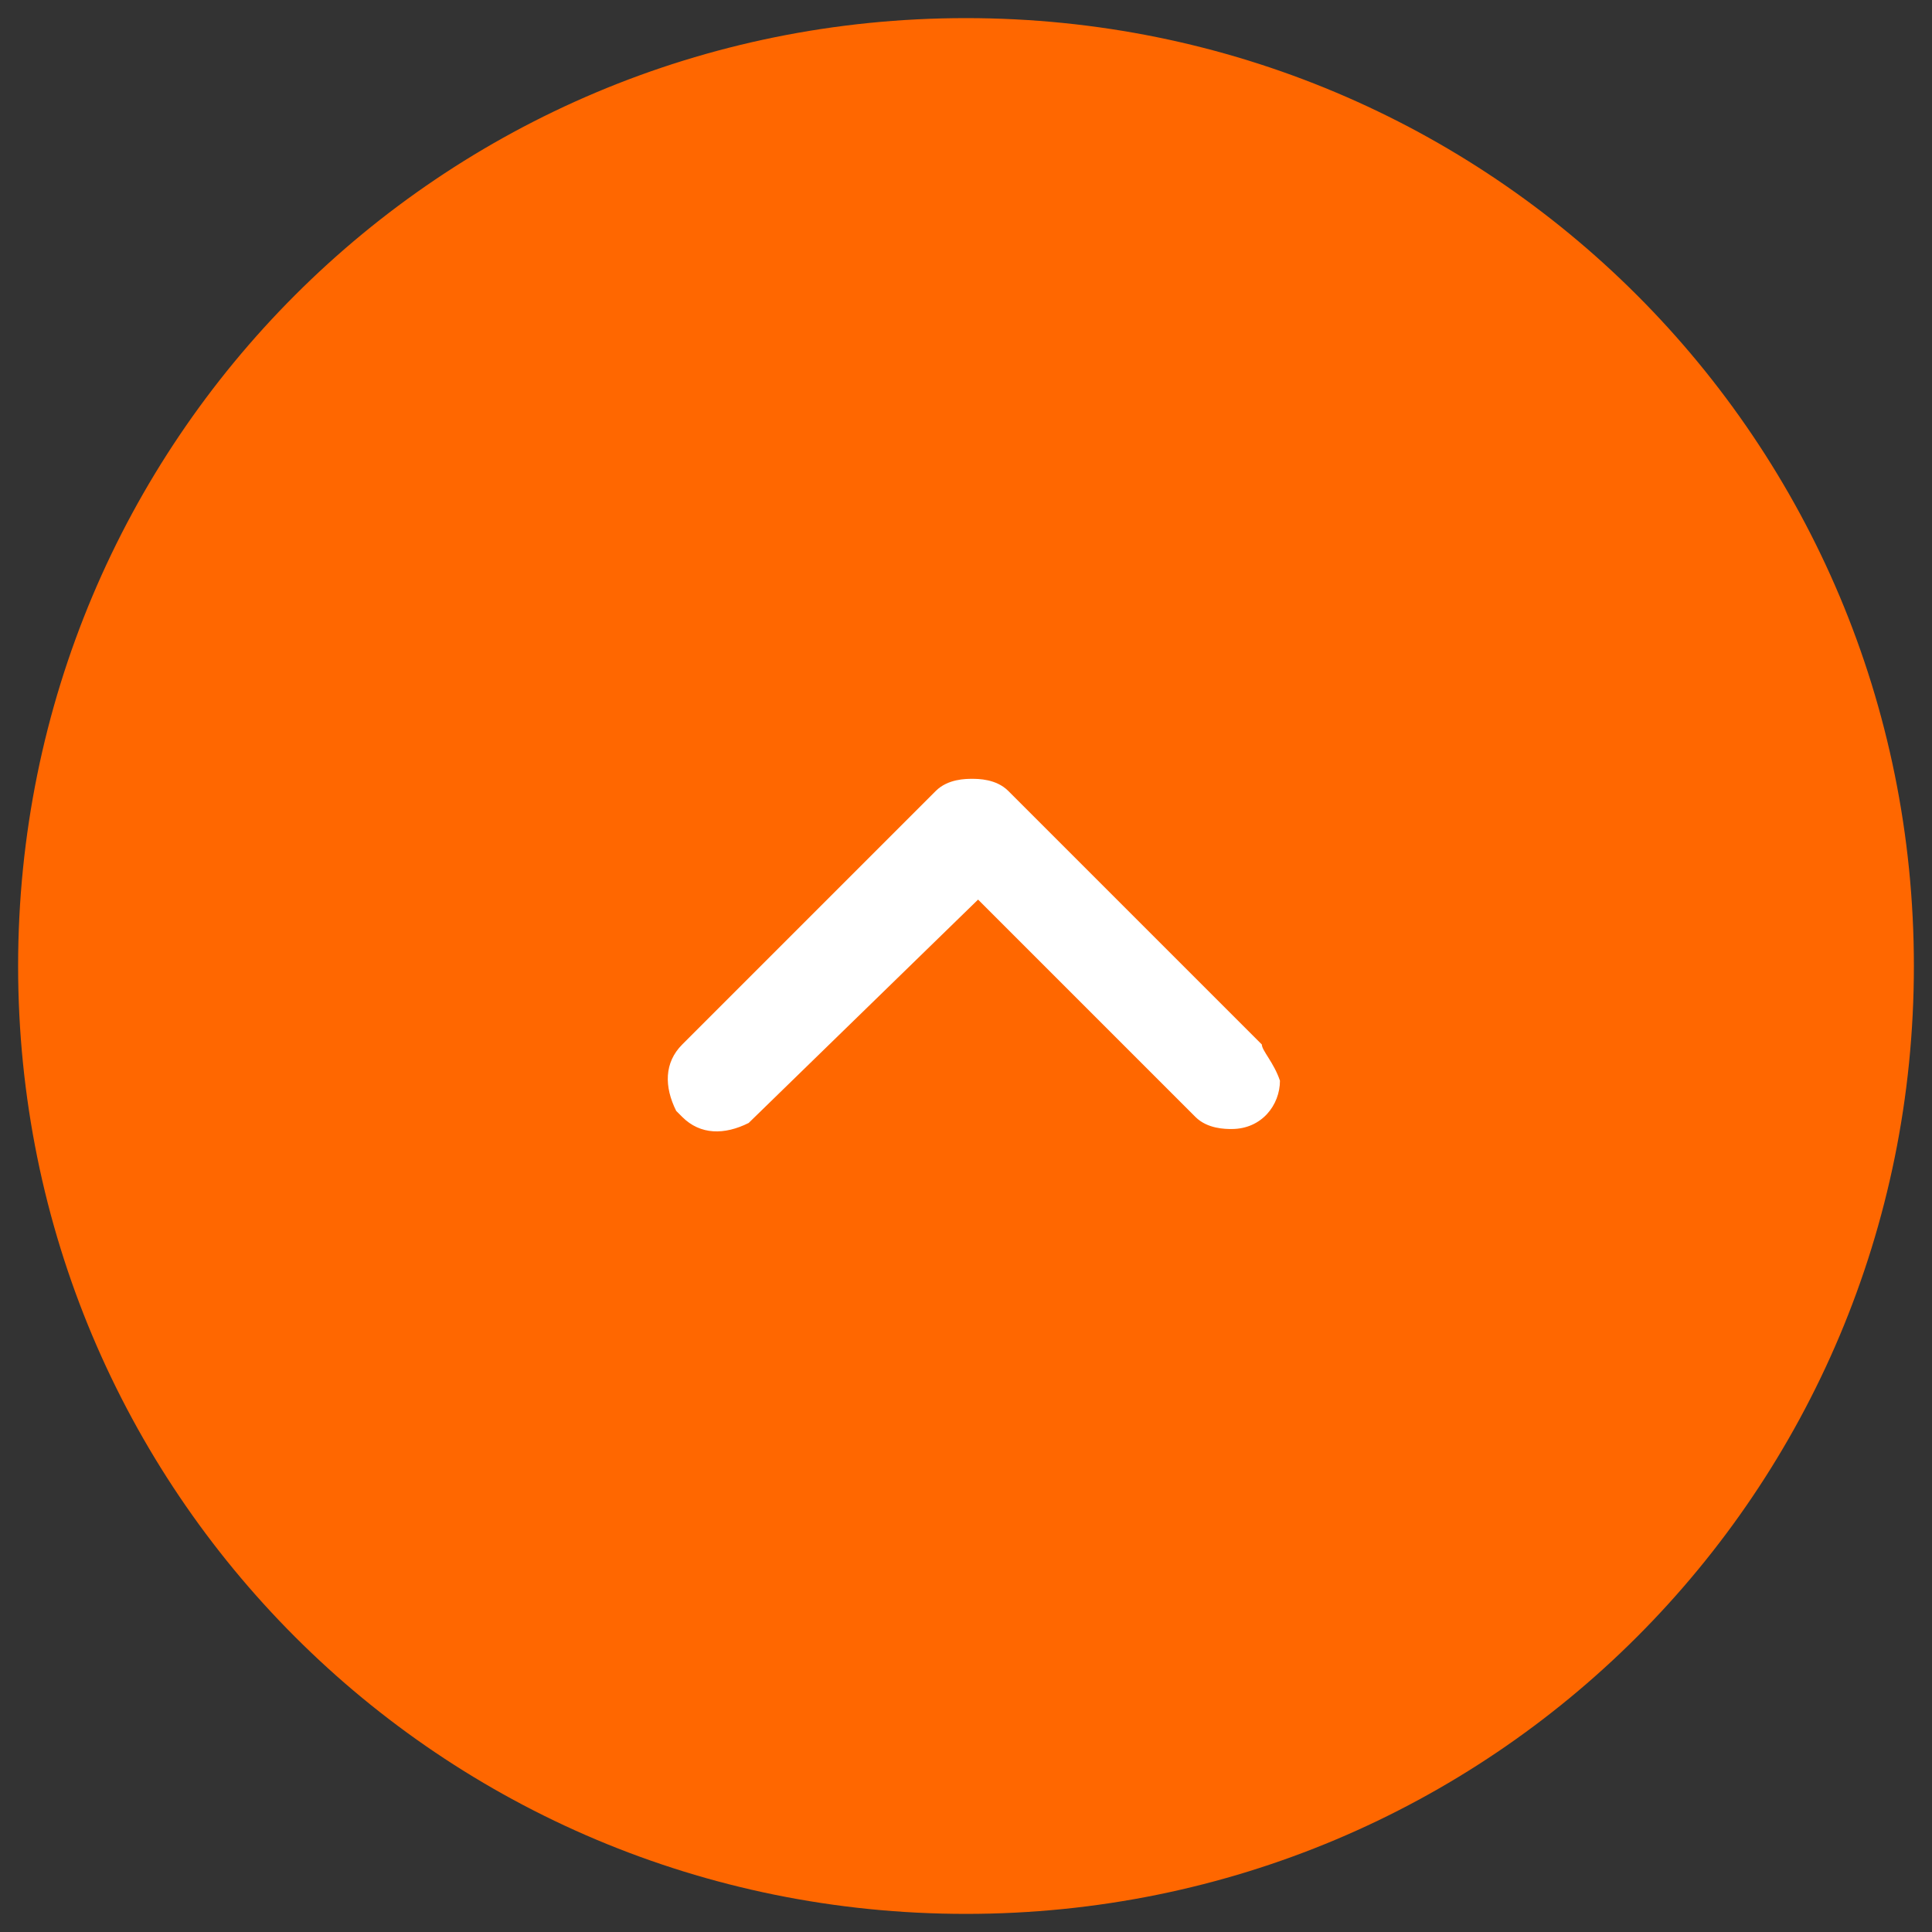 <?xml version="1.0" encoding="utf-8"?>
<!-- Generator: Adobe Illustrator 24.2.1, SVG Export Plug-In . SVG Version: 6.00 Build 0)  -->
<svg version="1.1" id="Layer_1" xmlns="http://www.w3.org/2000/svg" xmlns:xlink="http://www.w3.org/1999/xlink" x="0px" y="0px"
	 viewBox="0 0 32 32" style="enable-background:new 0 0 32 32;" xml:space="preserve">
<rect x="0" y="0" width="32" height="32" fill="#333333" stroke="none"/>
<style type="text/css">
	.st0{fill:#FF6700;}
	.st1{fill:#FFFFFF;}
</style>
<path class="st0" d="M16,0.3C7.3,0.3,0.3,7.3,0.3,16s7,15.7,15.7,15.7s15.7-7,15.7-15.7S24.7,0.3,16,0.3z M16,1
	c-2,0-3.9,0.4-5.6,1.1C12.2,1.4,14,1,16,1L16,1z"/>
<path class="st1" d="M20.9,17.3l-4.2-4.2c-0.2-0.2-0.5-0.2-0.6-0.2l0,0c-0.1,0-0.4,0-0.6,0.2l-4.2,4.2C11,17.6,11,18,11.2,18.4
	l0.1,0.1c0.3,0.3,0.7,0.3,1.1,0.1l3.8-3.7l3.6,3.6c0.2,0.2,0.5,0.2,0.6,0.2c0.5,0,0.8-0.4,0.8-0.8C21.1,17.6,20.9,17.4,20.9,17.3z"
	/>
</svg>
